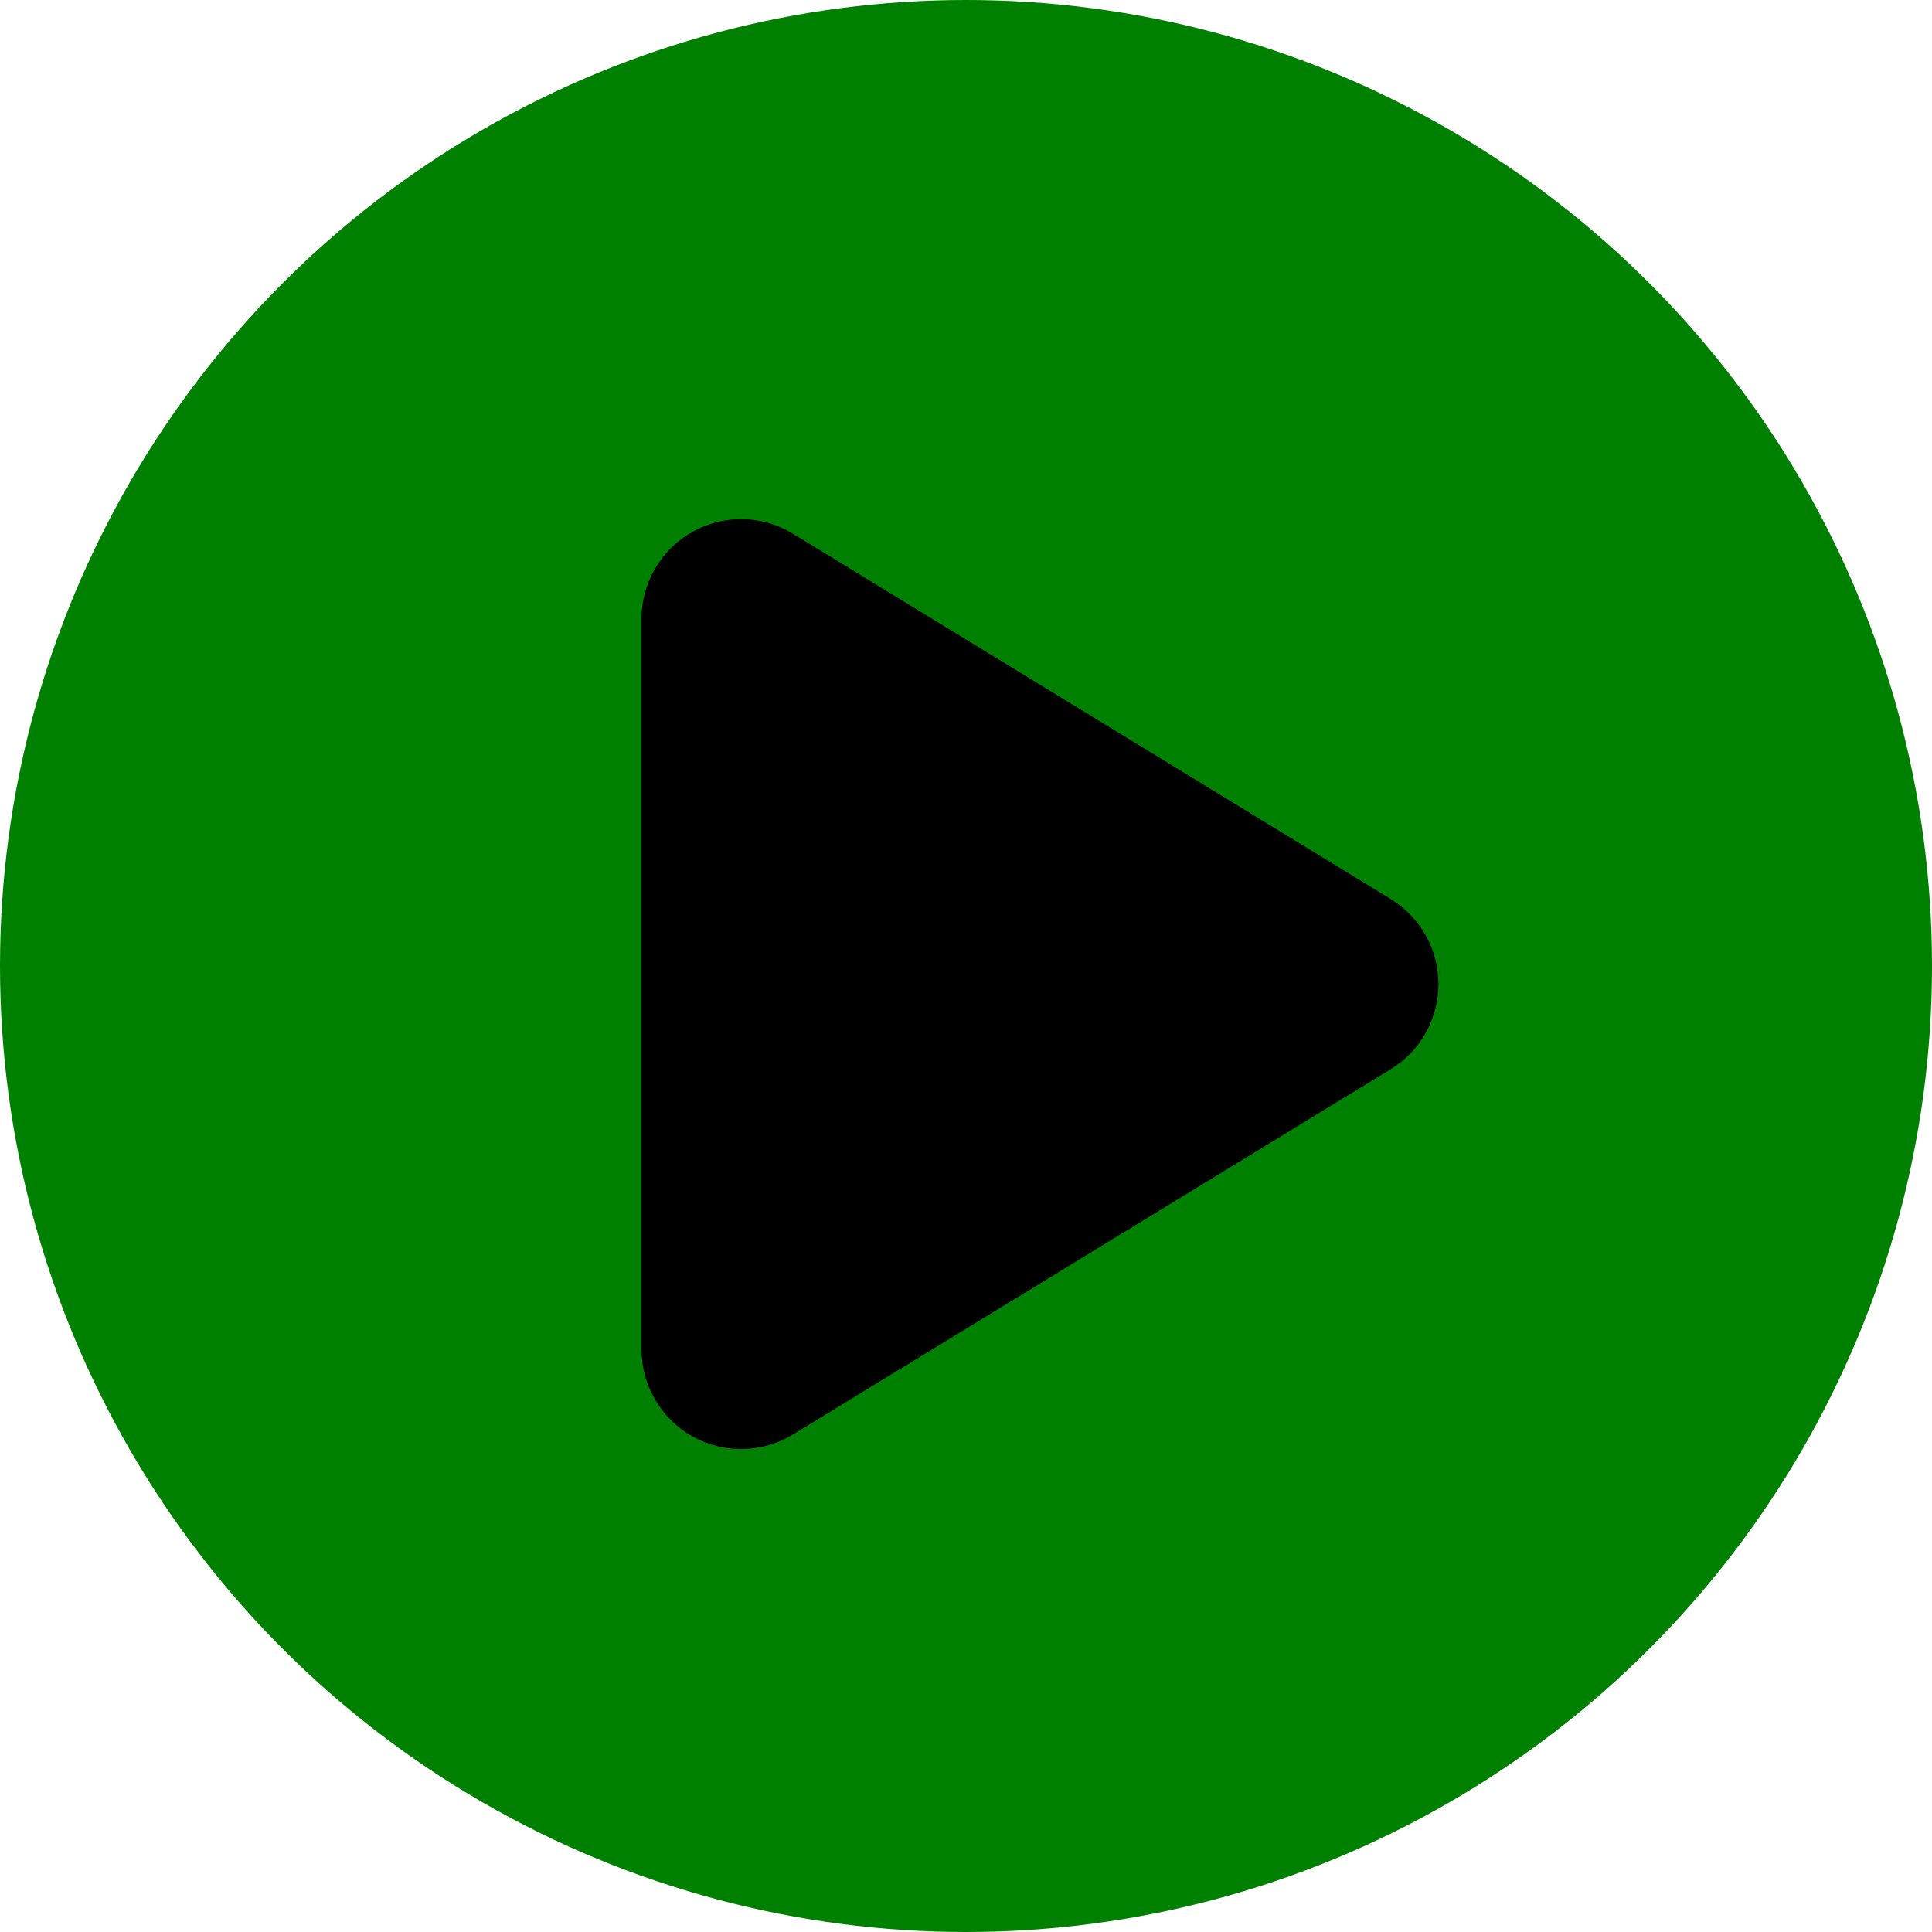 <svg xmlns="http://www.w3.org/2000/svg" viewBox="0 0 512 512" width="100" height="100">
  <!-- Rounded green background -->
  <circle cx="256" cy="256" r="256" fill="green" />
  <!-- Centered black path -->
  <path 
    d="M73 39c-14.8-9.1-33.4-9.4-48.5-.9S0 62.6 0 80L0 432c0 17.4 9.4 33.4 24.5 41.9s33.7 8.1 48.5-.9L361 297c14.3-8.7 23-24.2 23-41s-8.7-32.2-23-41L73 39z" 
    fill="black" 
    transform="translate(170, 120) scale(0.55)" />
</svg>
